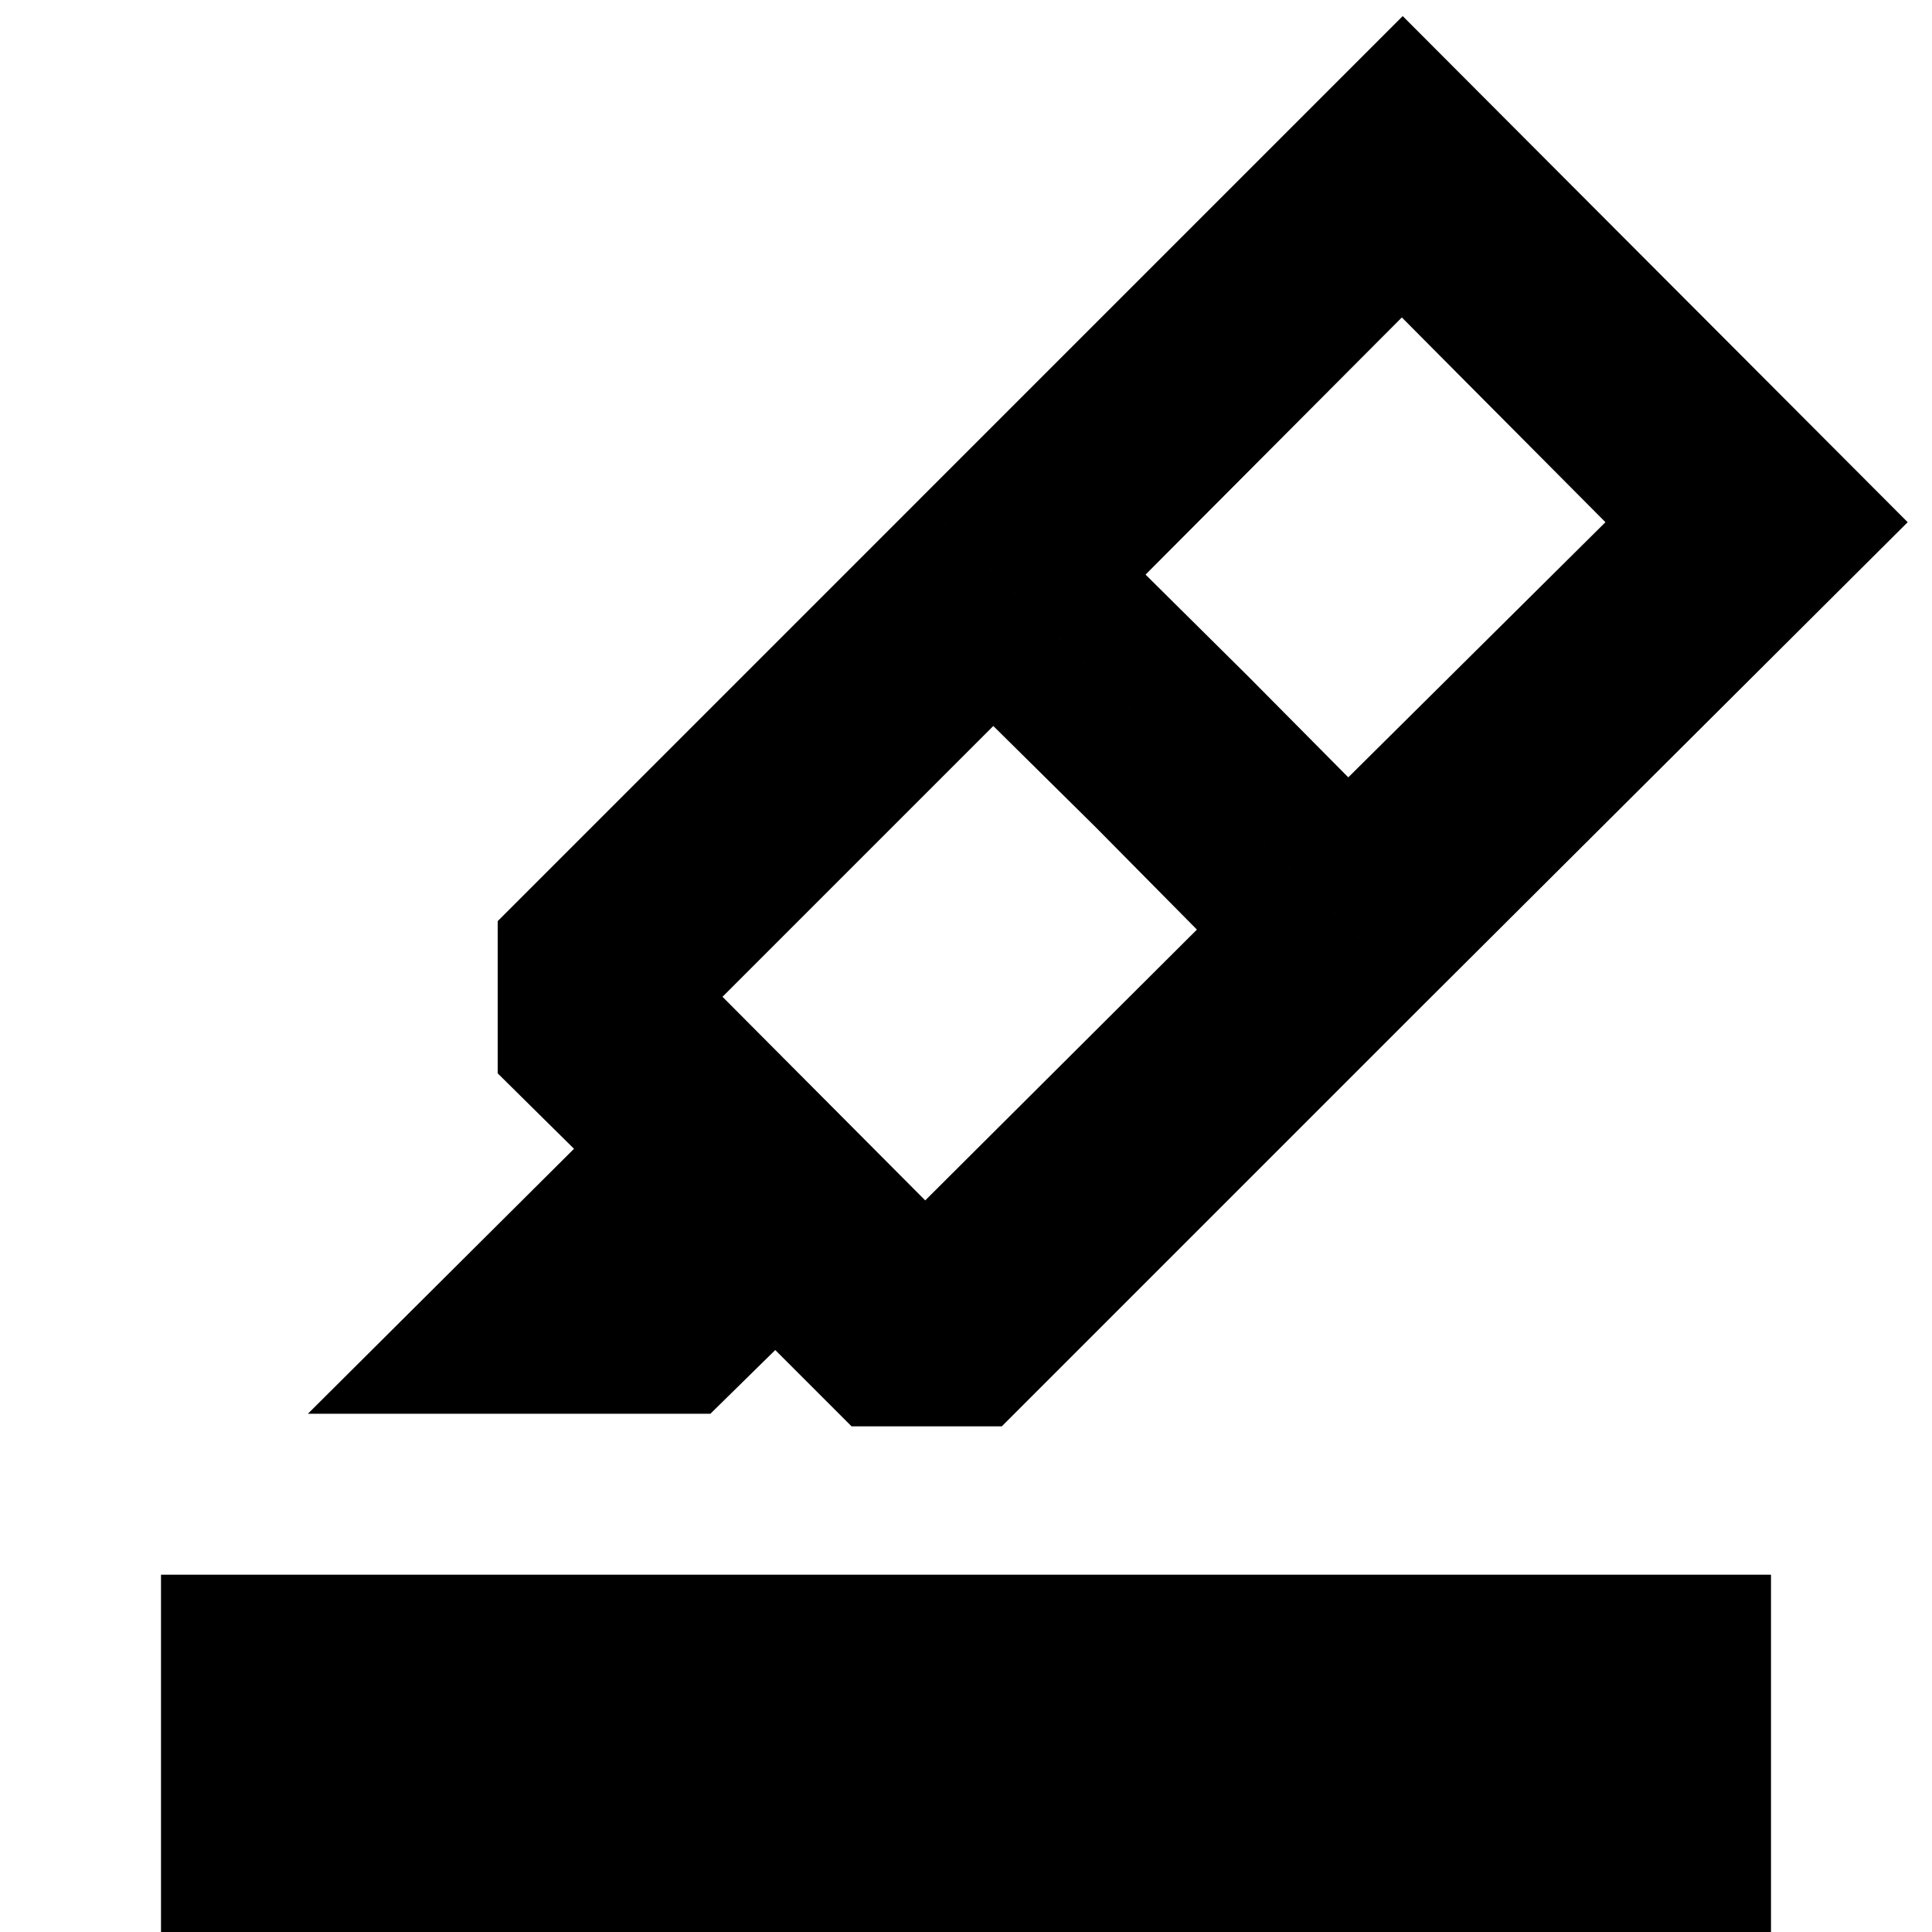 <svg xmlns="http://www.w3.org/2000/svg" height="24" viewBox="0 -960 960 960" width="24"><path d="M80 0v-177.523h800V0H80Zm514.74-498.088-50.305-50.869-50.869-50.305-134.564 134.564 100.739 101.174L594.74-498.088ZM569.219-674.48l50.87 50.435 49.869 50.304 127.781-126.781-101.174-101.739L569.219-674.48ZM153.001-257.523l132.217-131.652-37.913-37.479v-75.653l209.652-209.652 251.045 250.48-210.217 210.217h-74.653l-37.914-37.913-32.217 31.652h-200Zm303.956-454.436L697-952.002l250.915 251.48-239.913 239.043-251.045-250.48Z"/></svg>